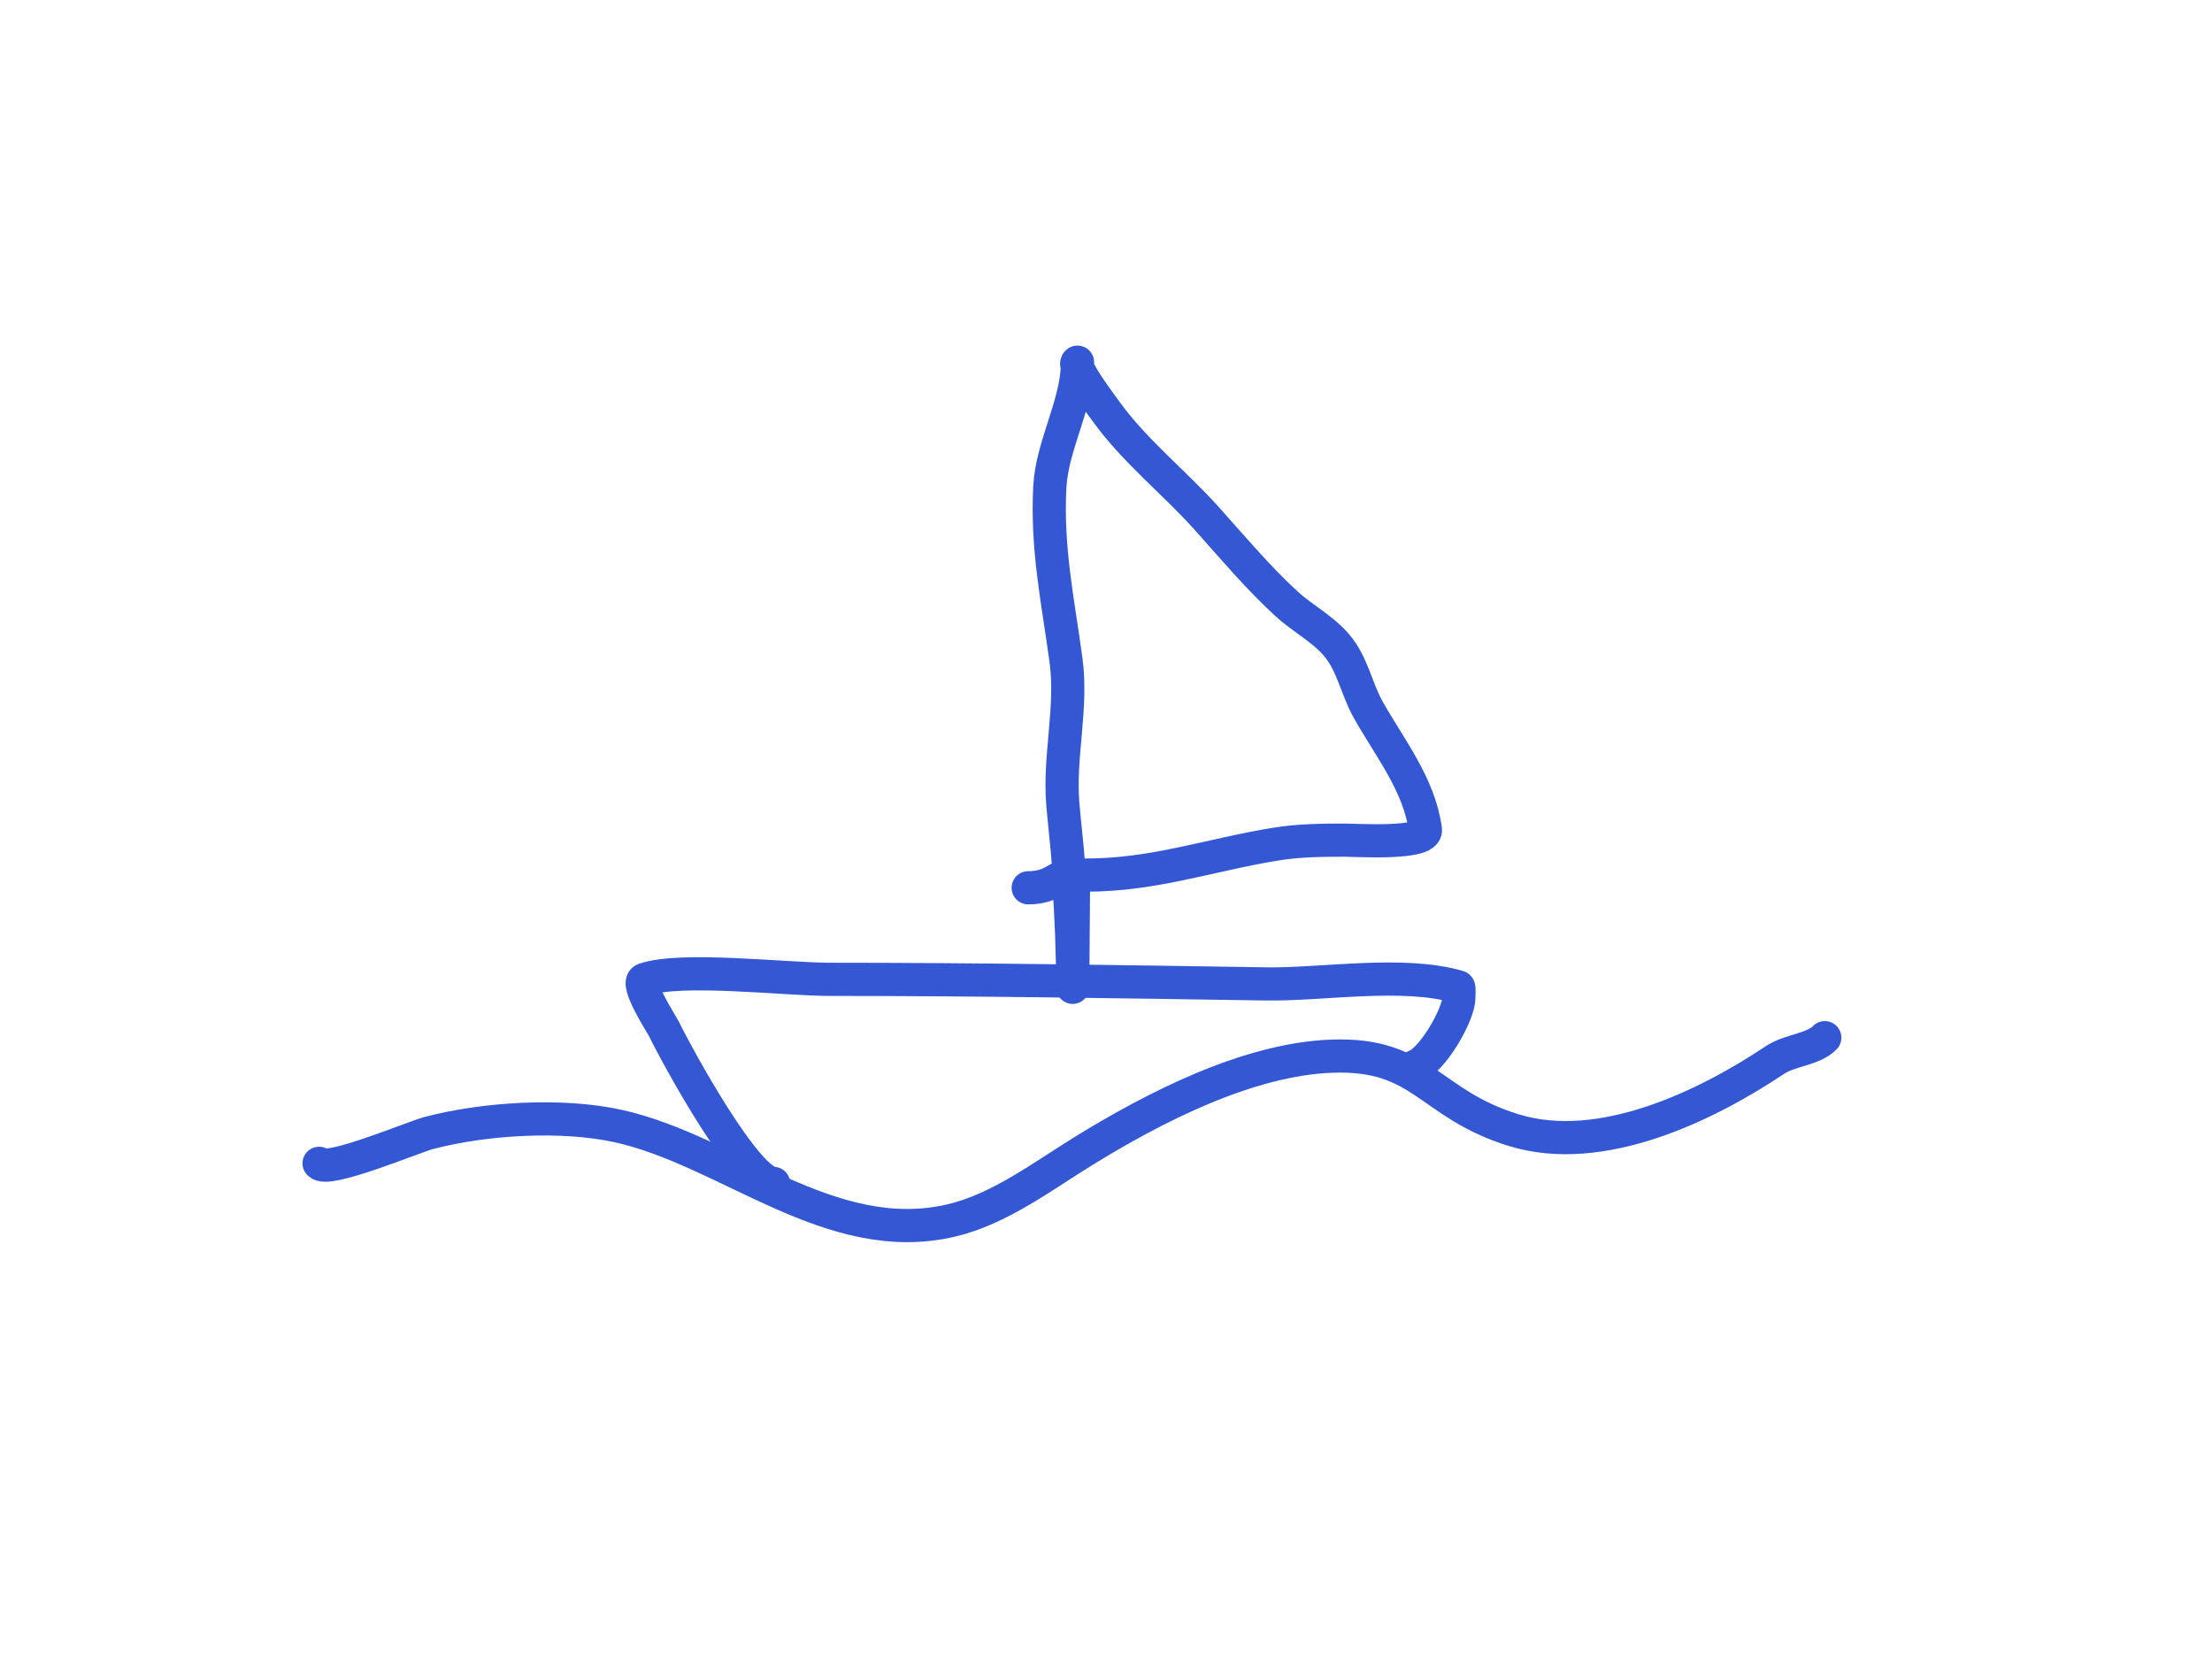 <?xml version="1.0" encoding="UTF-8" standalone="no"?><!DOCTYPE svg PUBLIC "-//W3C//DTD SVG 1.1//EN" "http://www.w3.org/Graphics/SVG/1.1/DTD/svg11.dtd"><svg width="100%" height="100%" viewBox="0 0 800 600" version="1.1" xmlns="http://www.w3.org/2000/svg" xmlns:xlink="http://www.w3.org/1999/xlink" xml:space="preserve" xmlns:serif="http://www.serif.com/" style="fill-rule:evenodd;clip-rule:evenodd;stroke-linecap:round;stroke-linejoin:round;stroke-miterlimit:1.5;"><path d="M115.396,420.733c2.826,3.733 34.205,-9.531 39.668,-10.965c20.502,-5.382 48.374,-6.956 68.473,-2.526c39.896,8.795 76.782,44.383 120.424,34.179c17.525,-4.097 33.057,-15.995 48.018,-25.209c25.495,-15.702 59.411,-33.182 89.862,-34.239c32.9,-1.142 34.749,17.357 65.871,26.827c31.271,9.515 68.936,-8.528 94.354,-25.515c5.211,-3.482 13.882,-3.753 17.892,-7.993" style="fill:none;stroke:#3458d3;stroke-width:12px;"/><path d="M279.781,427.991c-9.691,-0 -34.501,-45.308 -39.729,-56.007c-0.684,-1.402 -10.515,-16.511 -7.059,-17.728c13.078,-4.606 51.162,-0.069 67.05,-0.069c52.87,-0 104.869,0.836 157.837,1.656c20.545,0.318 49.486,-4.788 69.592,1.097c0.37,0.109 0.125,3.551 0.125,4.022c-0,5.872 -9.584,22.727 -16.004,24.762" style="fill:none;stroke:#3458d3;stroke-width:12px;"/><path d="M389.69,131.549l0.004,-0.567c0,0.188 -0.001,0.377 -0.004,0.567l-0.01,1.322c1.66,4.438 9.669,14.989 10.184,15.71c10.362,14.491 24.7,25.696 36.536,38.898c9.363,10.443 18.523,21.375 28.879,30.884c5.67,5.205 12.937,8.953 17.978,14.803c5.972,6.931 7.232,15.777 11.533,23.432c7.908,14.075 18.503,27.132 20.735,43.445c0.749,5.471 -24.876,3.803 -29.3,3.803c-8.22,-0 -16.635,0.108 -24.766,1.433c-24.197,3.942 -43.942,11.219 -68.955,11.219c-1.954,-0 -3.311,0.565 -4.24,1.032l-0.303,39.552c-0,-13.376 -0.593,-26.381 -1.47,-39.39c-0.057,-0.259 -0,-3.575 -0,-4.123c-0.583,-8.479 -1.365,-14.032 -2.097,-22.624c-1.467,-17.23 3.48,-34.836 1.158,-52.067c-2.865,-21.252 -7.041,-40.29 -5.872,-62.747c0.758,-14.569 9.288,-28.892 9.971,-43.338c-0.35,-0.965 -0.385,-1.626 0.043,-1.811l-0.023,1.33c0.009,-0.255 0.015,-0.509 0.019,-0.763Z" style="fill:none;stroke:#3458d3;stroke-width:12px;"/><path d="M371.862,321.079c3.265,0 6.251,-0.621 9.143,-2.238c0.825,-0.461 4.165,-2.536 5.231,-1.887" style="fill:none;stroke:#3458d3;stroke-width:12px;"/></svg>